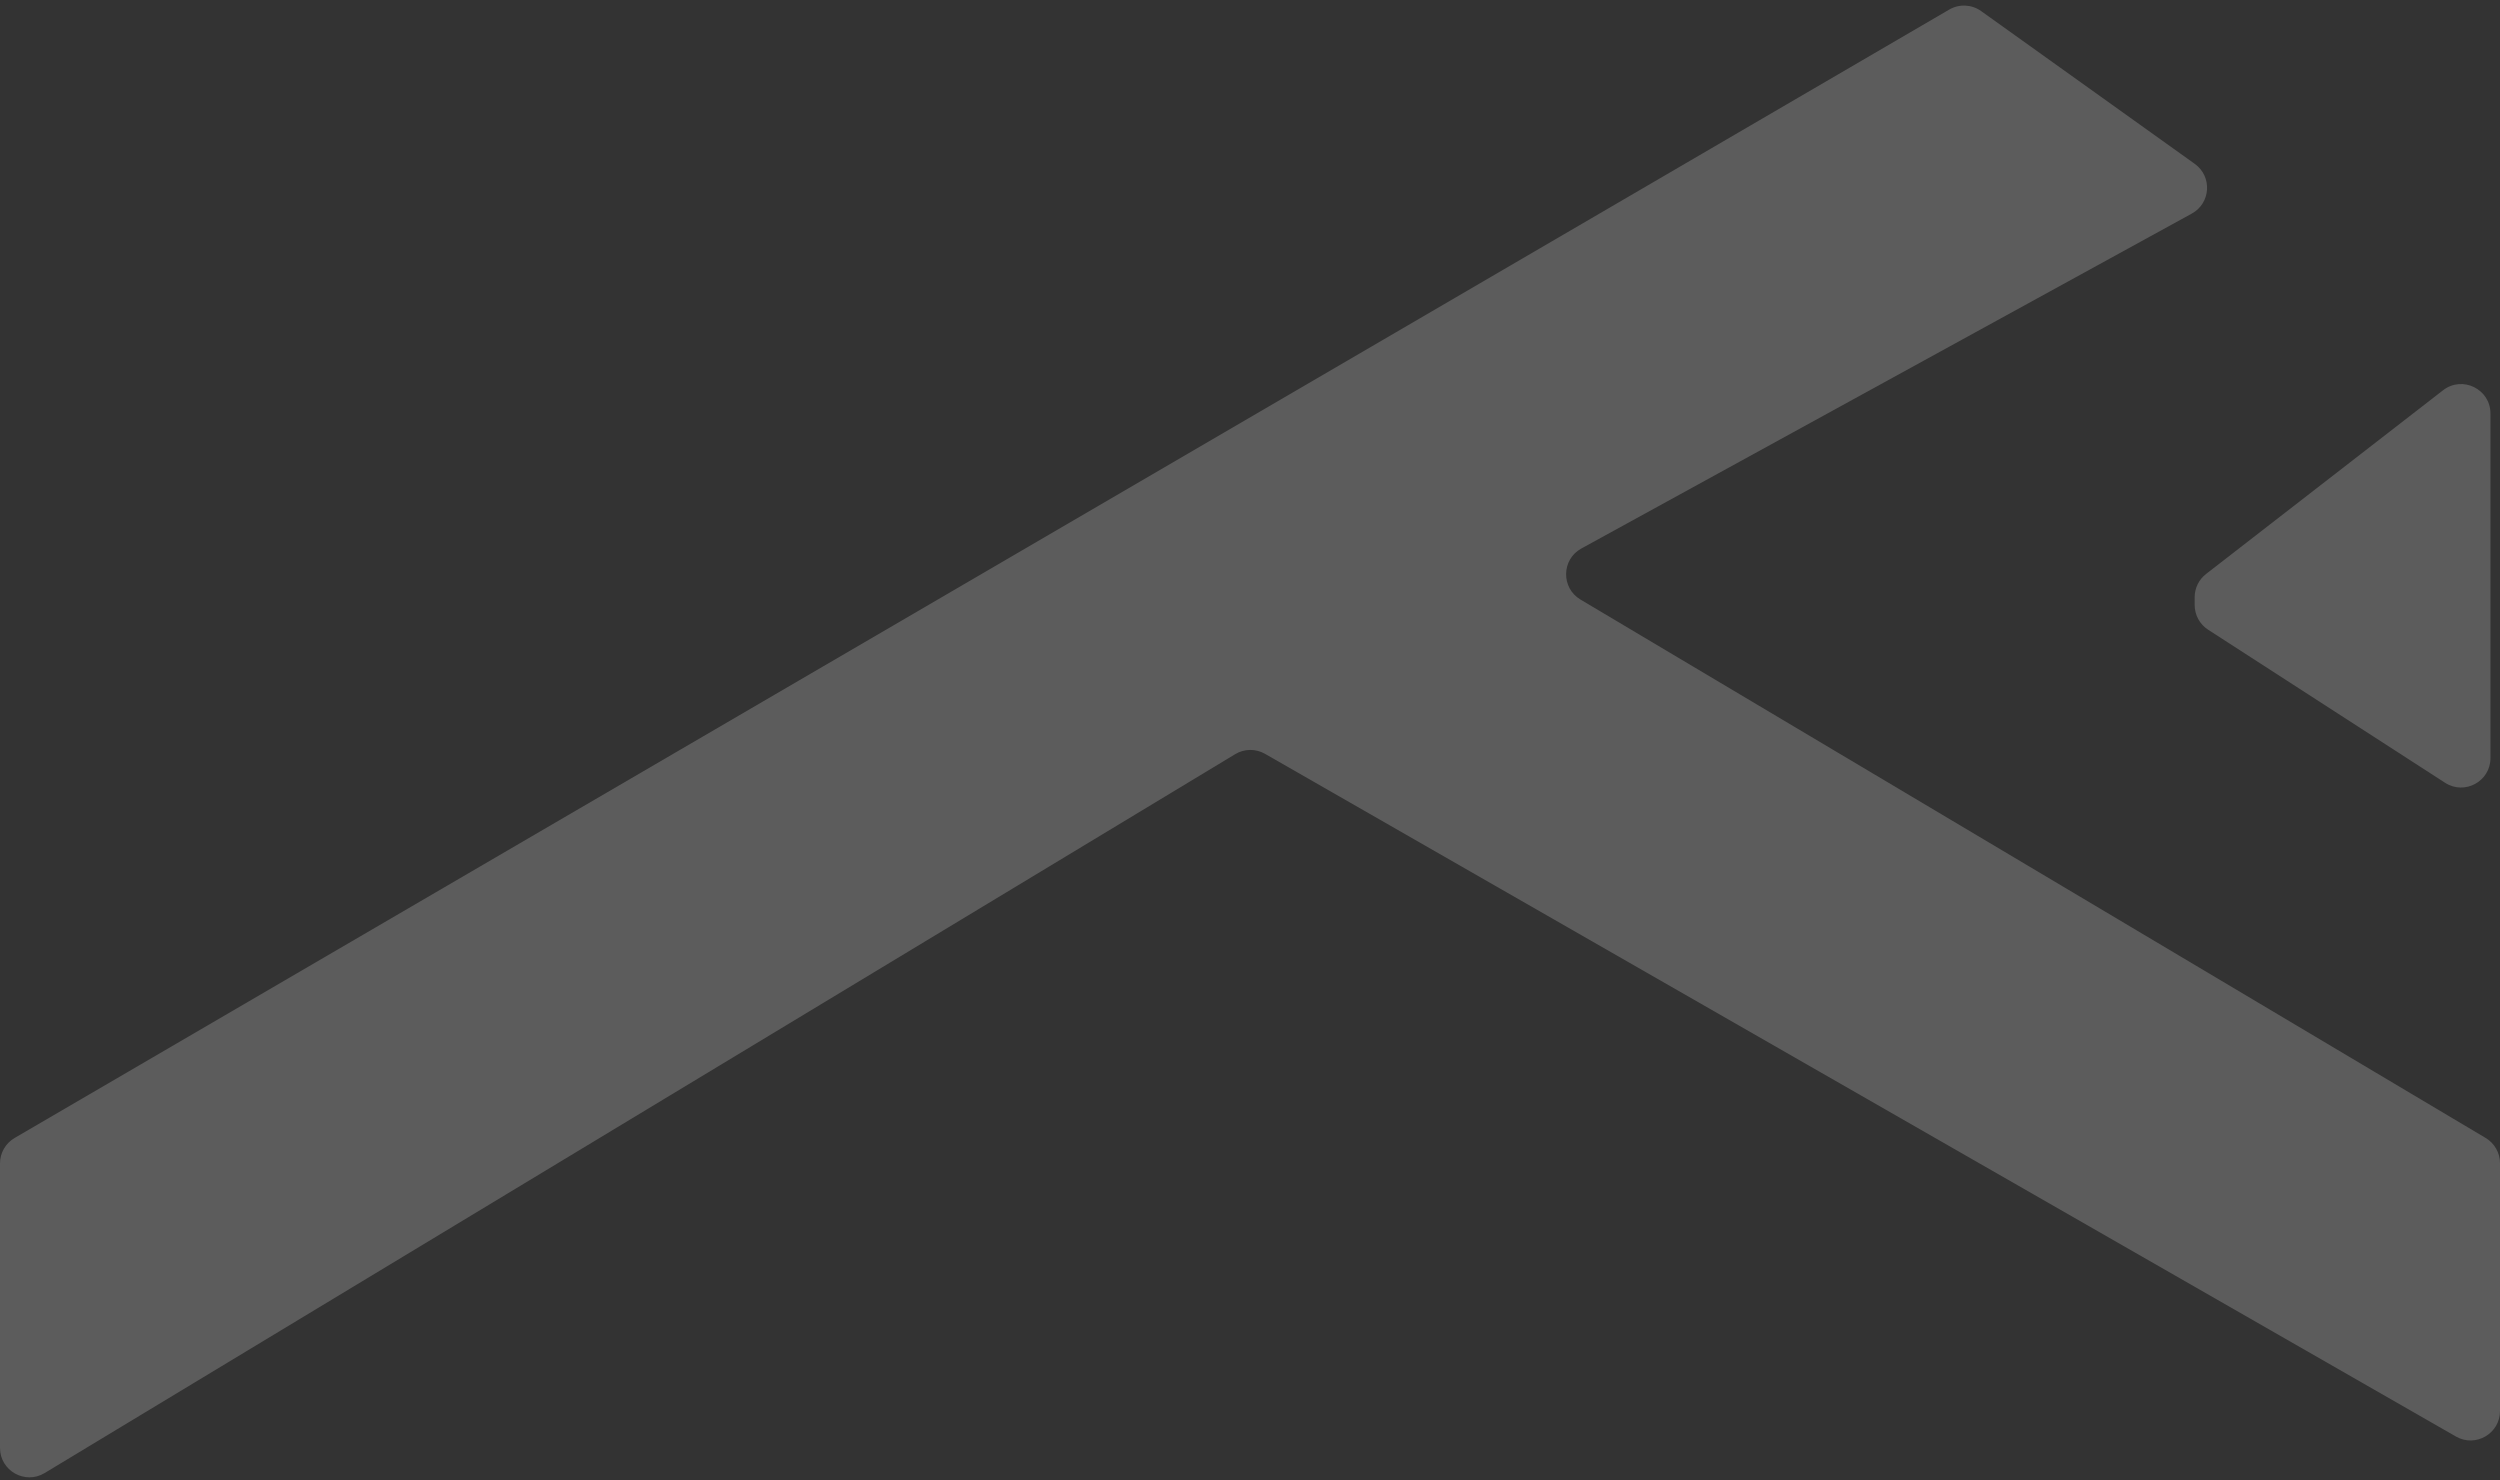 <svg width="255" height="151" viewBox="0 0 255 151" fill="none" xmlns="http://www.w3.org/2000/svg">
<rect x="0" y="0" width="255" height="151" fill="#333333" stroke="none"/>
<path d="M0 147.684V118.666C0 117.599 0.567 116.612 1.489 116.074L198.819 0.978C199.84 0.383 201.115 0.442 202.076 1.13L223.867 16.715C225.665 18.001 225.503 20.722 223.565 21.785L161.301 55.946C159.266 57.063 159.215 59.968 161.21 61.155L253.534 116.07C254.443 116.611 255 117.591 255 118.649V143.924C255 146.229 252.508 147.673 250.508 146.527L129.032 76.891C128.086 76.349 126.922 76.362 125.989 76.925L4.551 150.252C2.551 151.459 0 150.02 0 147.684Z" fill="white" fill-opacity="0.2"/>
<path d="M249.189 39.808L225.017 58.545C224.284 59.113 223.855 59.989 223.855 60.916V61.71C223.855 62.729 224.372 63.678 225.227 64.23L249.399 79.845C251.395 81.134 254.027 79.701 254.027 77.325V42.179C254.027 39.684 251.16 38.279 249.189 39.808Z" fill="white" fill-opacity="0.2"/>
</svg>
